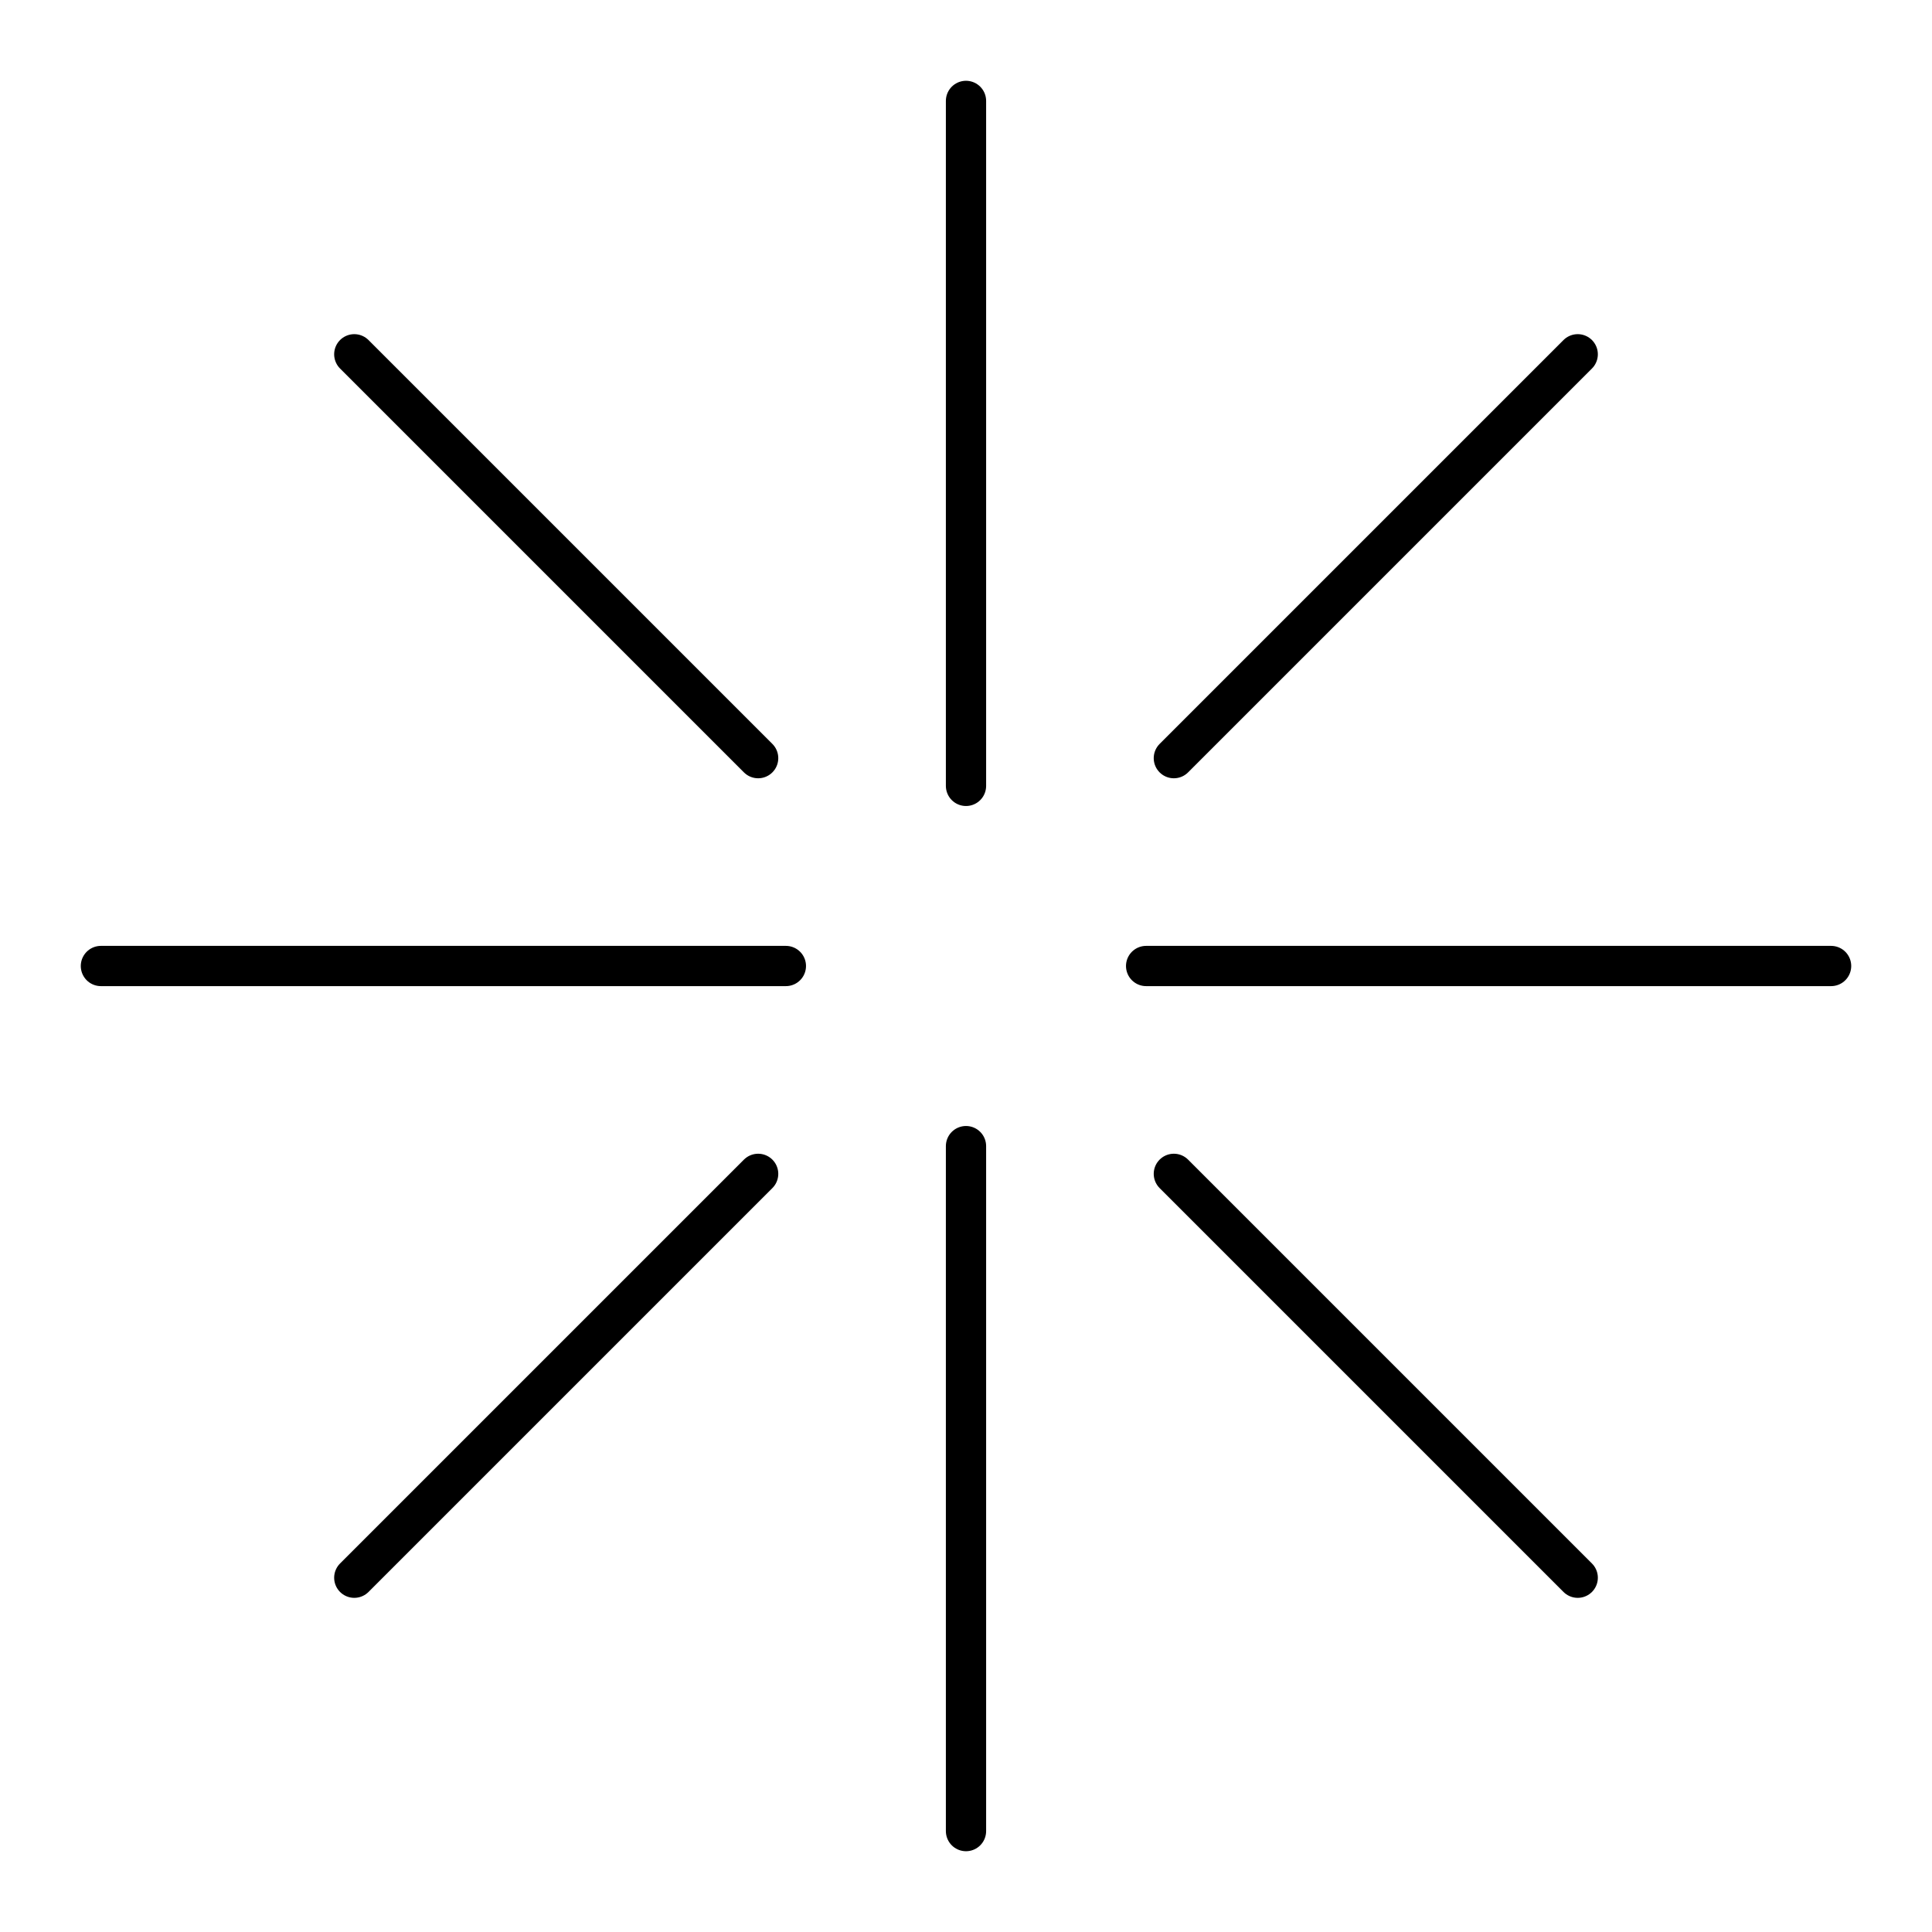 <svg xmlns="http://www.w3.org/2000/svg" width="3em" height="3em" viewBox="0 0 48 48"><path fill="none" stroke="currentColor" stroke-linecap="round" stroke-linejoin="round" d="M24 19.525V2.507m5.164 16.329L39.198 8.802M28.475 24h17.018m-16.329 5.164l10.034 10.034M24 28.475v17.018m-5.164-16.329L8.802 39.198M19.525 24H2.507m16.329-5.164L8.802 8.802"/></svg>